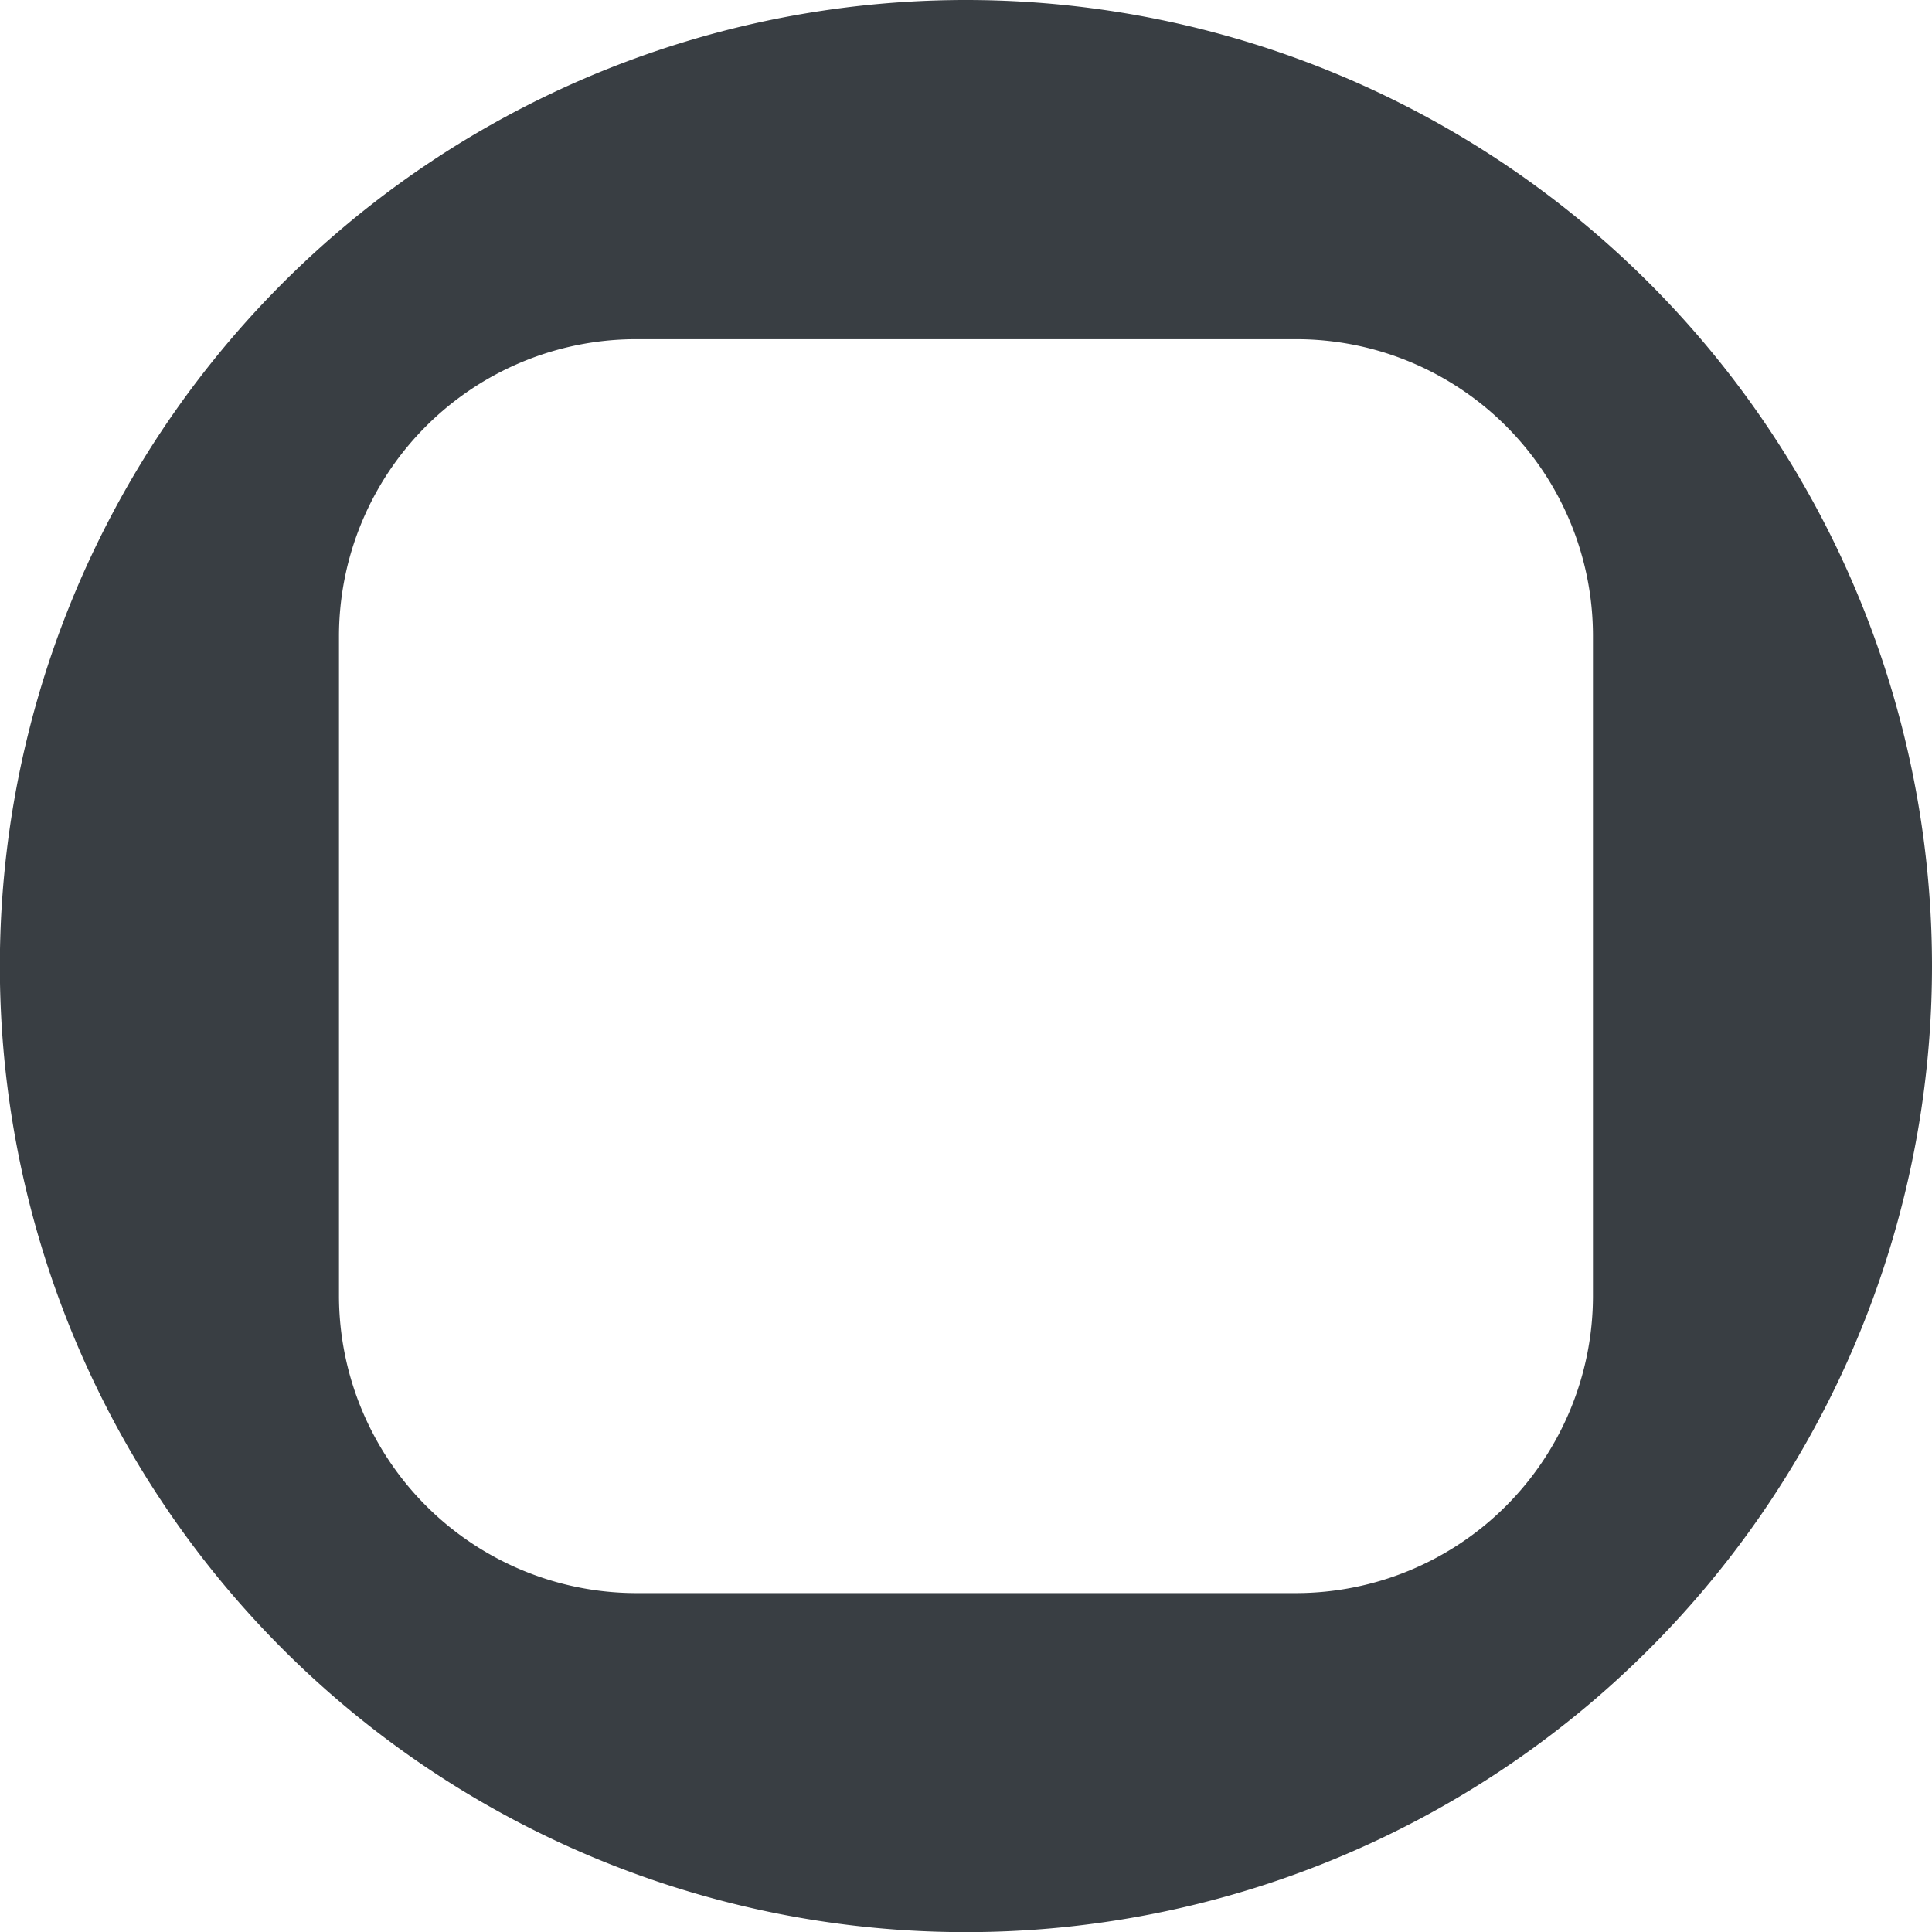 <svg xmlns="http://www.w3.org/2000/svg" width="27.836" height="27.838" viewBox="0 0 27.836 27.838">
  <path id="Trazado_2276" data-name="Trazado 2276" d="M14.342,144.943A13.919,13.919,0,1,0,28.26,158.862a13.919,13.919,0,0,0-13.918-13.919m9.033,18.683a4.282,4.282,0,0,1-4.27,4.27H9.579a4.289,4.289,0,0,1-4.271-4.27V154.1a4.282,4.282,0,0,1,4.271-4.27h9.526a4.275,4.275,0,0,1,4.27,4.27Z" transform="translate(-0.424 -144.943)" fill="#393e43" fill-rule="evenodd"/>
</svg>
